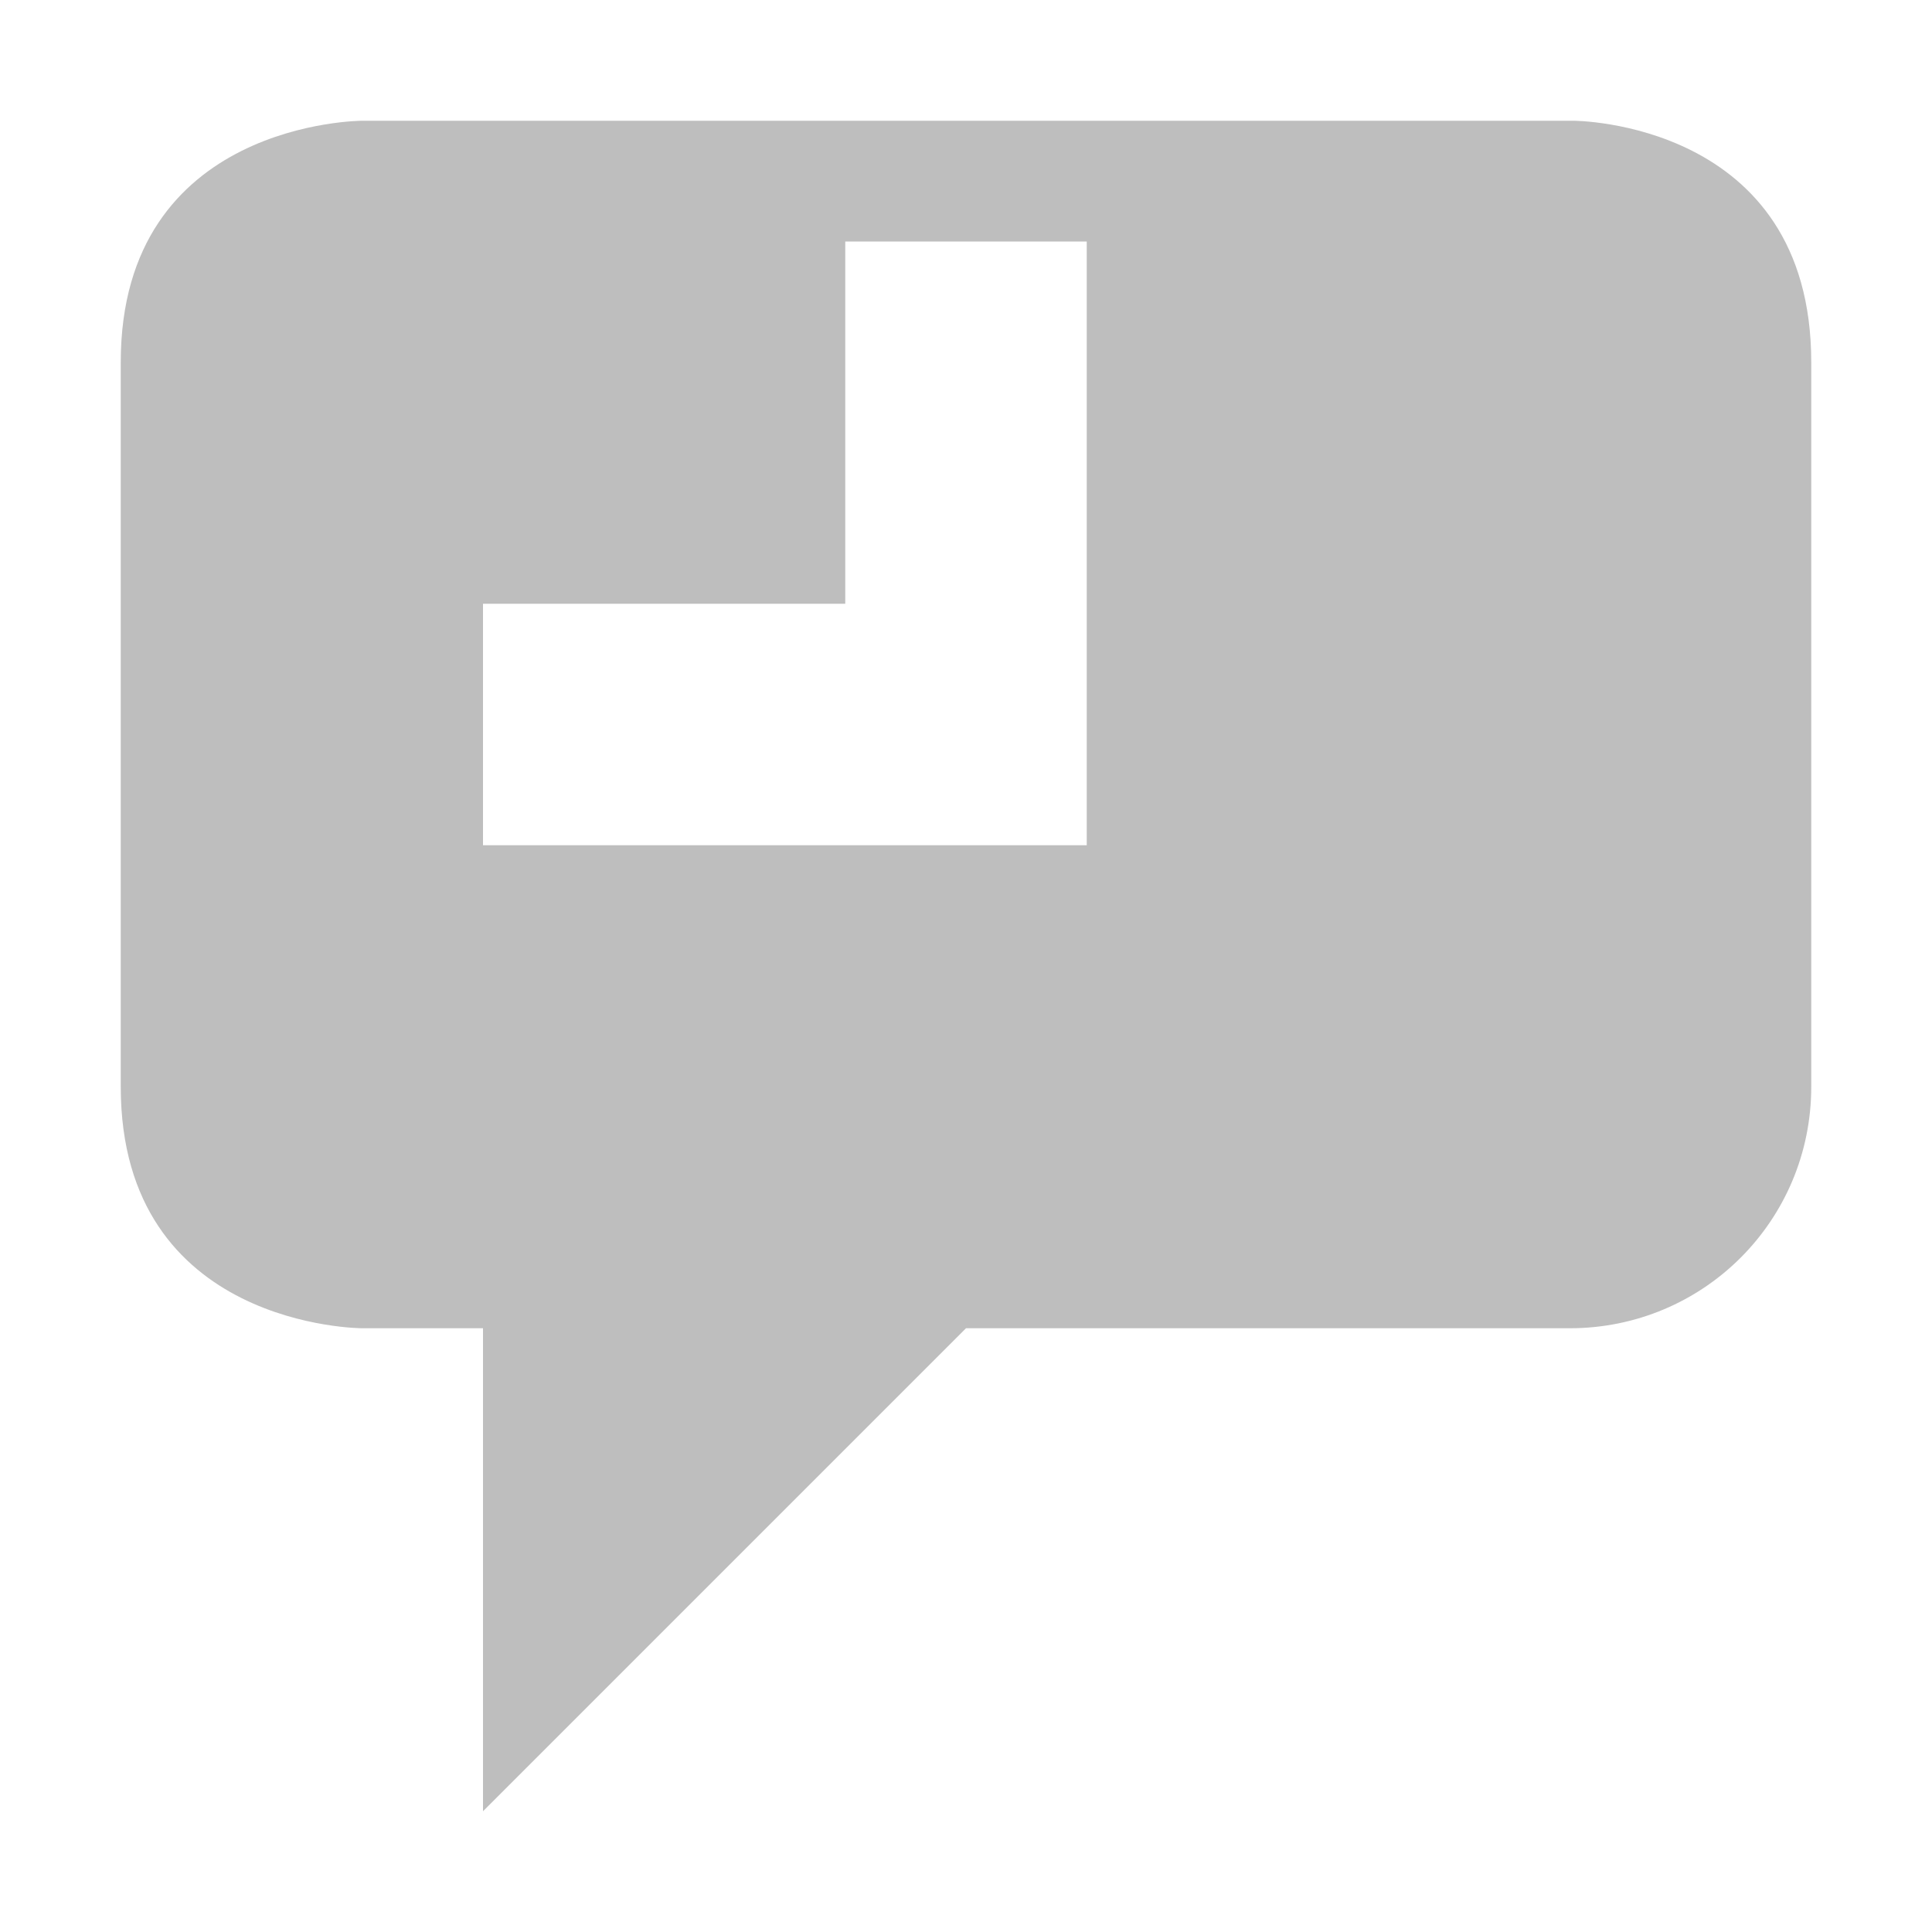 <?xml version="1.0" encoding="UTF-8" standalone="no"?>
<svg
   xmlns:osb="http://www.openswatchbook.org/uri/2009/osb"
   xmlns:dc="http://purl.org/dc/elements/1.1/"
   xmlns:cc="http://creativecommons.org/ns#"
   xmlns:rdf="http://www.w3.org/1999/02/22-rdf-syntax-ns#"
   xmlns:svg="http://www.w3.org/2000/svg"
   xmlns="http://www.w3.org/2000/svg"
   width="16"
   version="1.1"
   style="enable-background:new"
   id="svg7384"
   height="16">
  <title
     id="title8473">Moka Symbolic Icon Theme</title>
  <defs
     id="defs7386">
    <linearGradient
       osb:paint="solid"
       id="linearGradient5606">
      <stop
         style="stop-color:#000000;stop-opacity:1;"
         offset="0"
         id="stop5608" />
    </linearGradient>
    <filter
       style="color-interpolation-filters:sRGB"
       id="filter7554">
      <feBlend
         mode="darken"
         in2="BackgroundImage"
         id="feBlend7556" />
    </filter>
  </defs>
  <g
     transform="translate(-361,248.003)"
     style="display:inline"
     id="layer9">
    <path
       style="fill:#bebebe;fill-opacity:1;stroke:none"
       id="path3003"
       d="m 364,-247.003 c 0,0 -2,0 -2,2 l 0,6 c 0,2 2,2 2,2 l 1,-2e-5 0,4 4,-4 5,2e-5 c 1.108,0 2,-0.892 2,-2 l 0,-1 0,-2 0,-3 c 0,-2 -1.969,-2 -1.969,-2 z m 4,1 2,0 0,3 0,2 -2,0 -2,0 -1,0 0,-2 1,0 2,0 z" />
  </g>
  <g
     transform="translate(-361,248.003)"
     style="display:inline;filter:url(#filter7554)"
     id="layer10" />
  <g
     transform="translate(-120,-368.997)"
     style="display:inline"
     id="layer1" />
  <g
     transform="translate(-361,248.003)"
     style="display:inline"
     id="layer14" />
  <g
     transform="translate(-361,248.003)"
     style="display:inline"
     id="layer15" />
  <g
     transform="translate(-361,248.003)"
     style="display:inline"
     id="g71291" />
  <g
     transform="translate(-120,-218.997)"
     style="display:inline"
     id="layer2" />
  <g
     transform="translate(-120,-218.997)"
     style="display:inline"
     id="g6058" />
  <g
     transform="translate(-361,248.003)"
     style="display:inline"
     id="layer12" />
</svg>
